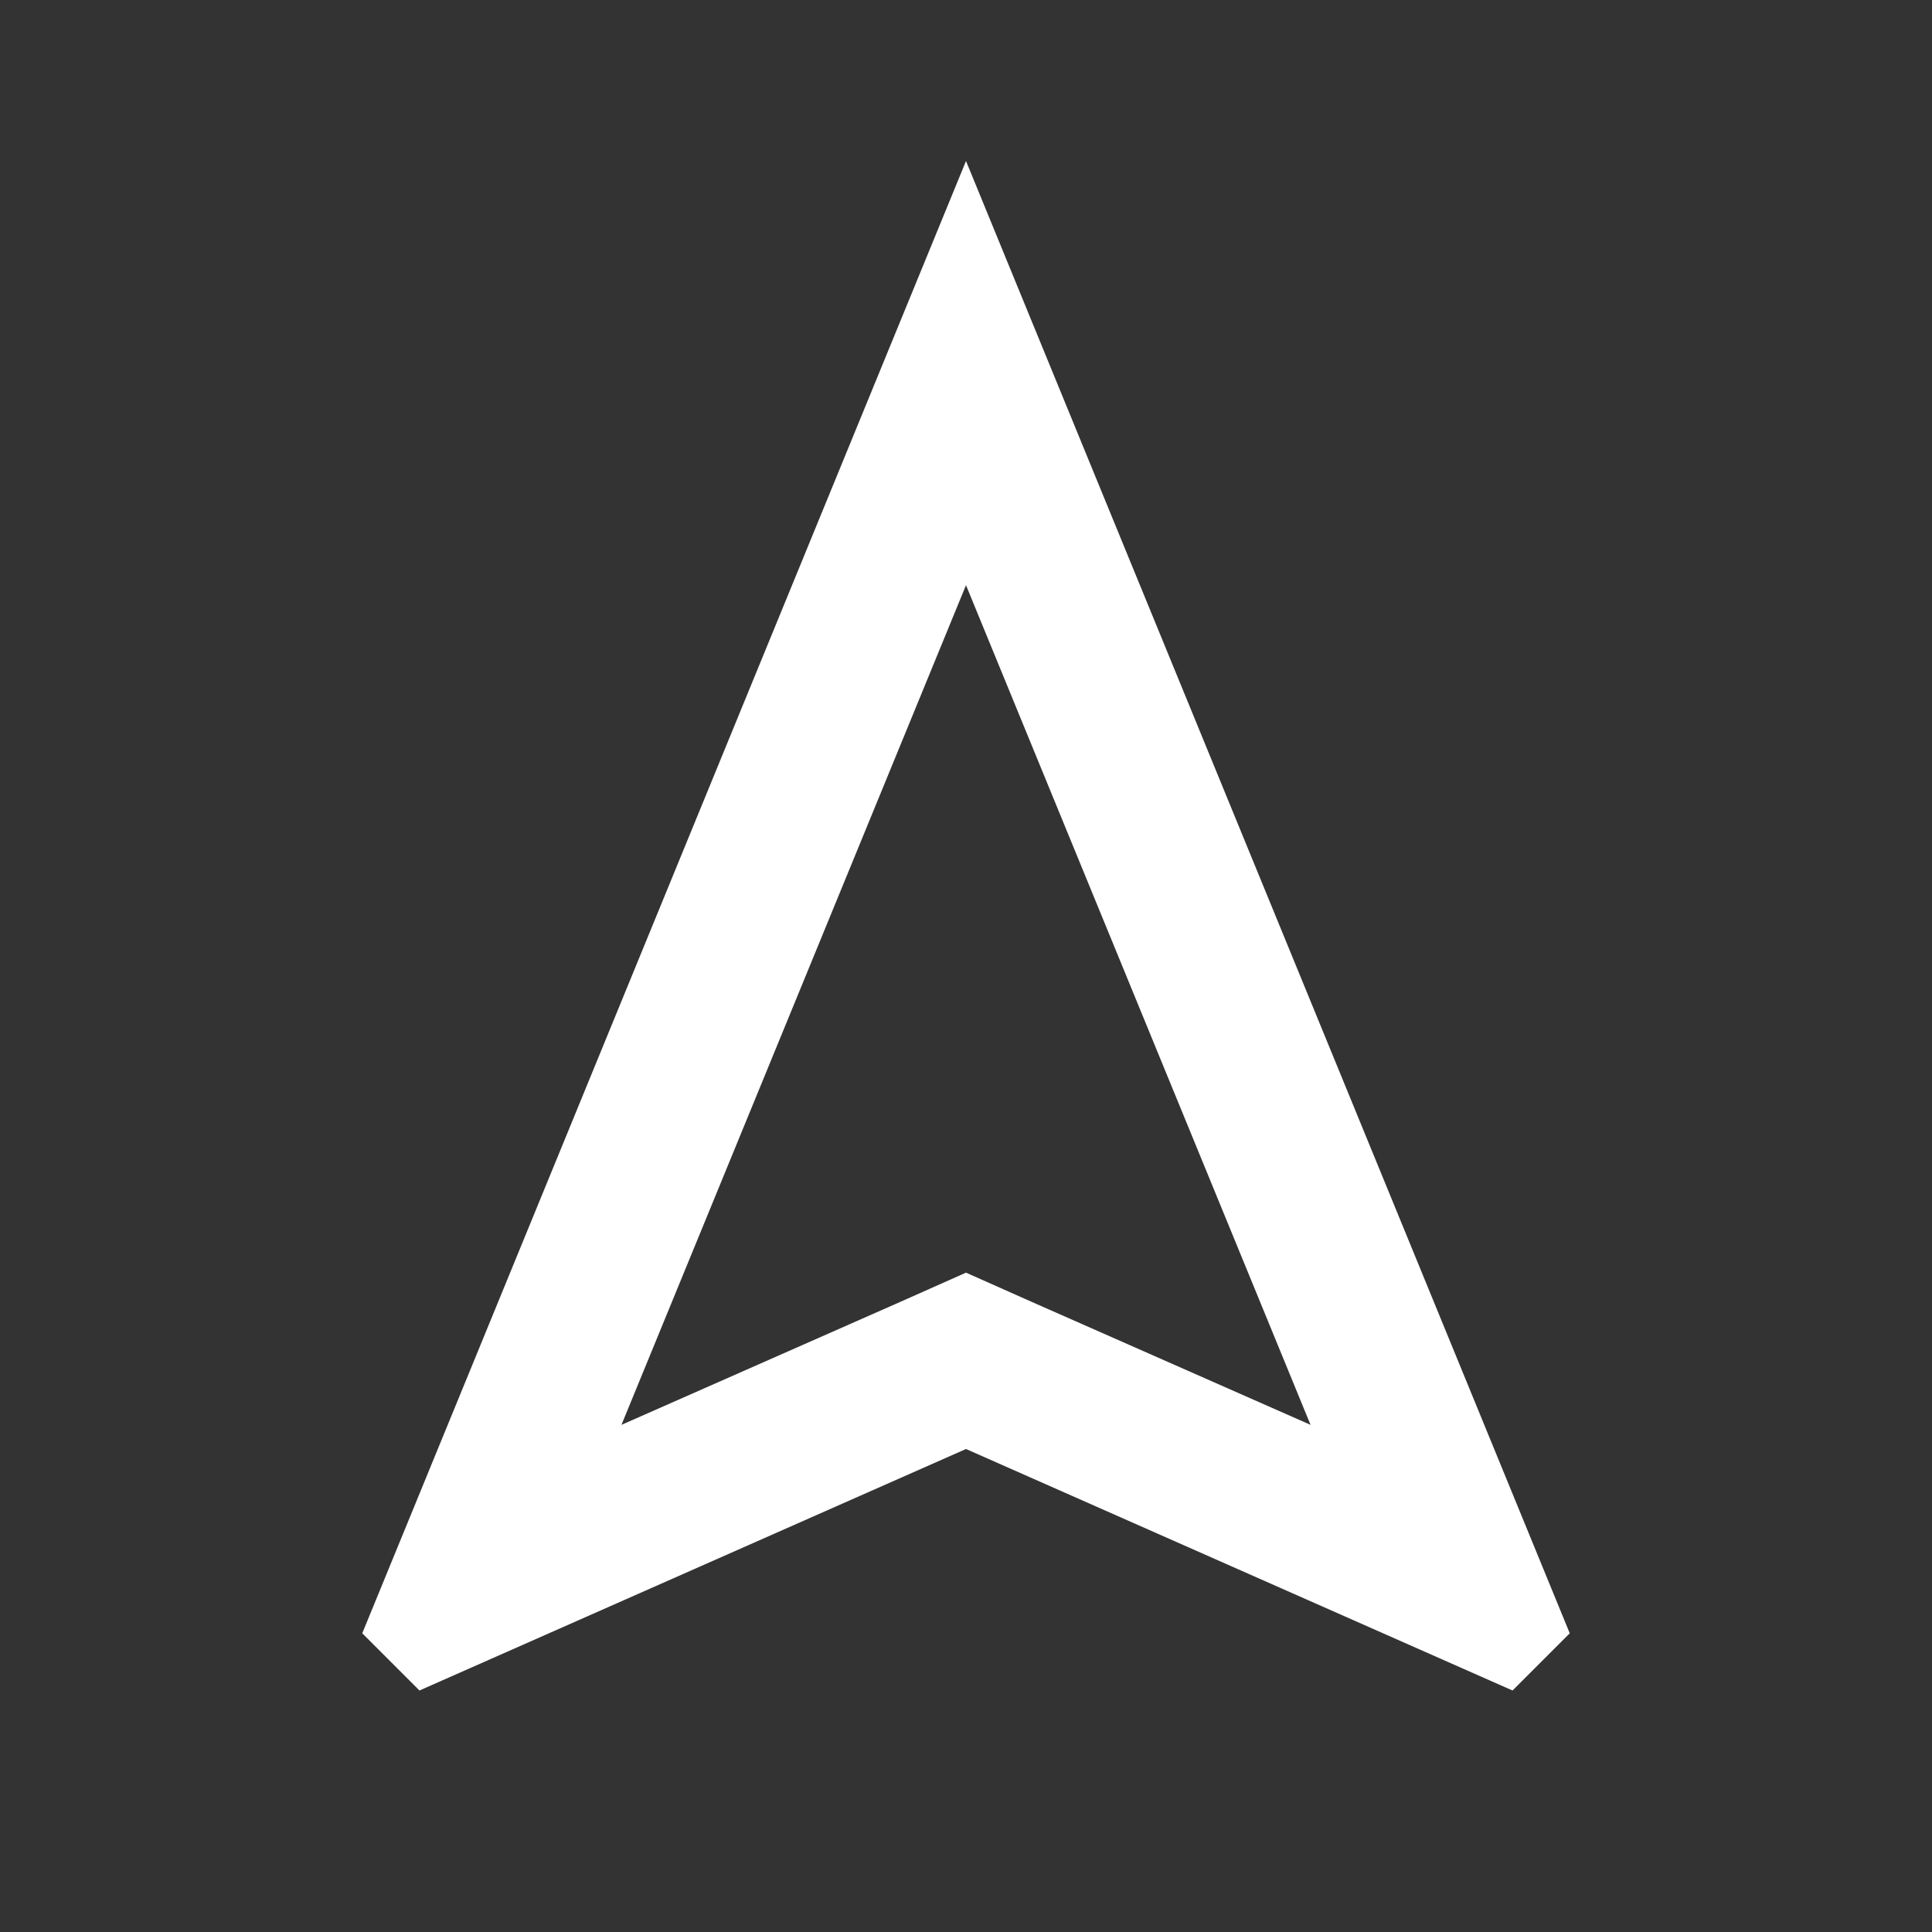 <svg width="18" height="18" viewBox="0 0 18 18" fill="none" xmlns="http://www.w3.org/2000/svg">
<rect x="0" y="0" width="18" height="18" fill="#333333" stroke="none"/>
<path d="M9 5.452L12.21 13.275L9.607 12.127L9 11.857L8.393 12.127L5.79 13.275L9 5.452ZM9 1.5L3.375 15.217L3.908 15.75L9 13.5L14.092 15.75L14.625 15.217L9 1.5Z" fill="white"/>
</svg>
